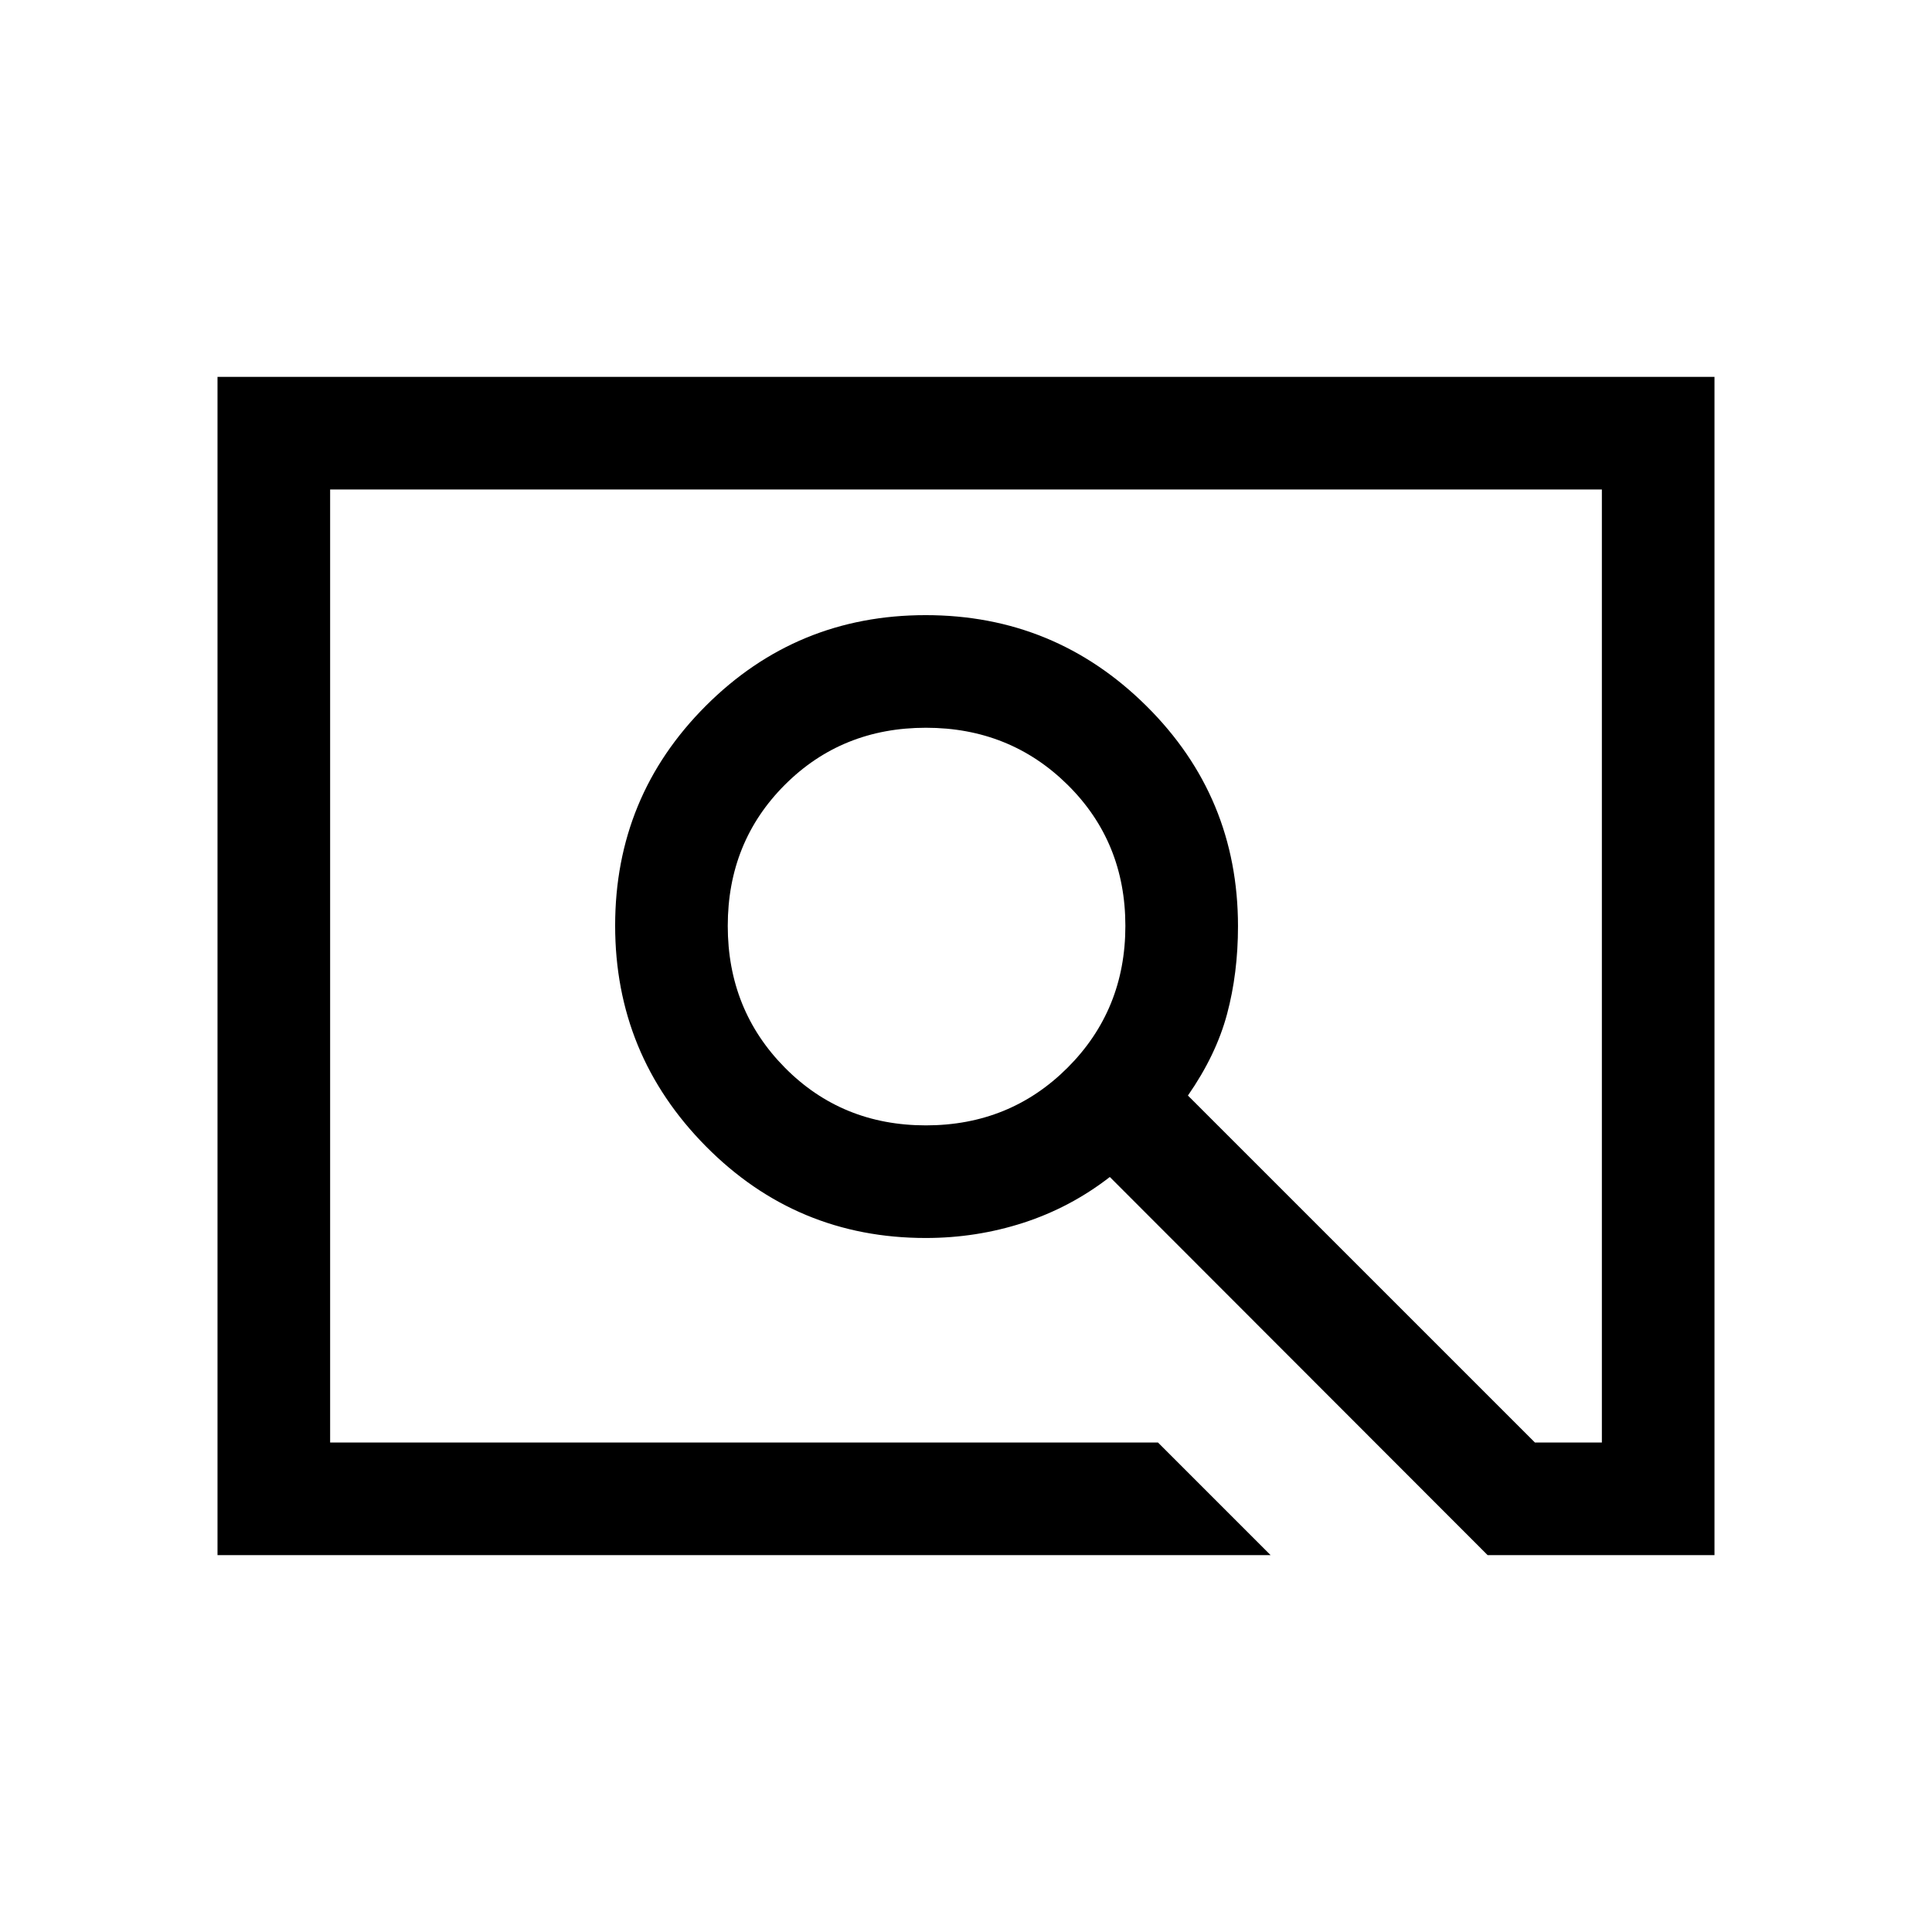 <svg xmlns="http://www.w3.org/2000/svg" height="24" viewBox="0 -960 960 960" width="24"><path d="M631.35-187.27H108.08v-585.46h743.84v585.46H739.19L551.47-375.16q-19.55 15.16-42.92 22.74-23.36 7.57-48.54 7.57-64.19 0-109.27-45.56-45.08-45.57-45.08-109.65 0-64.16 45.06-109.22 45.07-45.06 109.23-45.06t109.68 45.12q45.52 45.12 45.52 109.47 0 23.32-5.44 43.65t-19.44 40.47l172.42 172.4h33.27v-473.54H164.04v473.54h411.35l55.96 55.96ZM460.08-400.81q41.72 0 70.42-28.69 28.69-28.7 28.69-70.42 0-41.73-28.69-70.1-28.7-28.36-70.42-28.36-41.73 0-70.1 28.36-28.36 28.37-28.36 70.1 0 41.72 28.36 70.42 28.37 28.69 70.1 28.69ZM164.04-243.23v-473.54 473.54Z"/></svg>